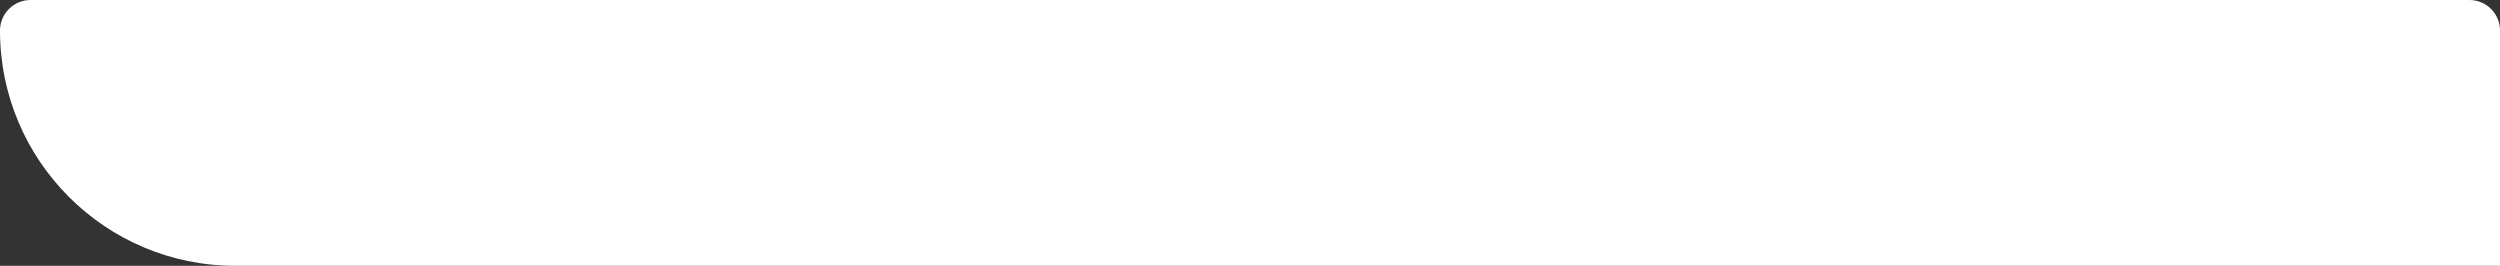<svg version="1.1" id="图层_1" x="0px" y="0px" width="109.858px" height="11.68px" viewBox="0 0 109.858 11.68" enable-background="new 0 0 109.858 11.68" xml:space="preserve" xmlns="http://www.w3.org/2000/svg" xmlns:xlink="http://www.w3.org/1999/xlink" xmlns:xml="http://www.w3.org/XML/1998/namespace">
  <rect x="0" y="0" width="109.858" height="11.68" fill="#333333" stroke="none"/>
  <path fill="#FFFFFF" d="M109.858,11.68H10.337C4.628,11.68,0,7.052,0,1.344l0,0C0,0.602,0.602,0,1.344,0h107.171
	c0.742,0,1.344,0.602,1.344,1.344V11.68z" class="color c1"/>
</svg>